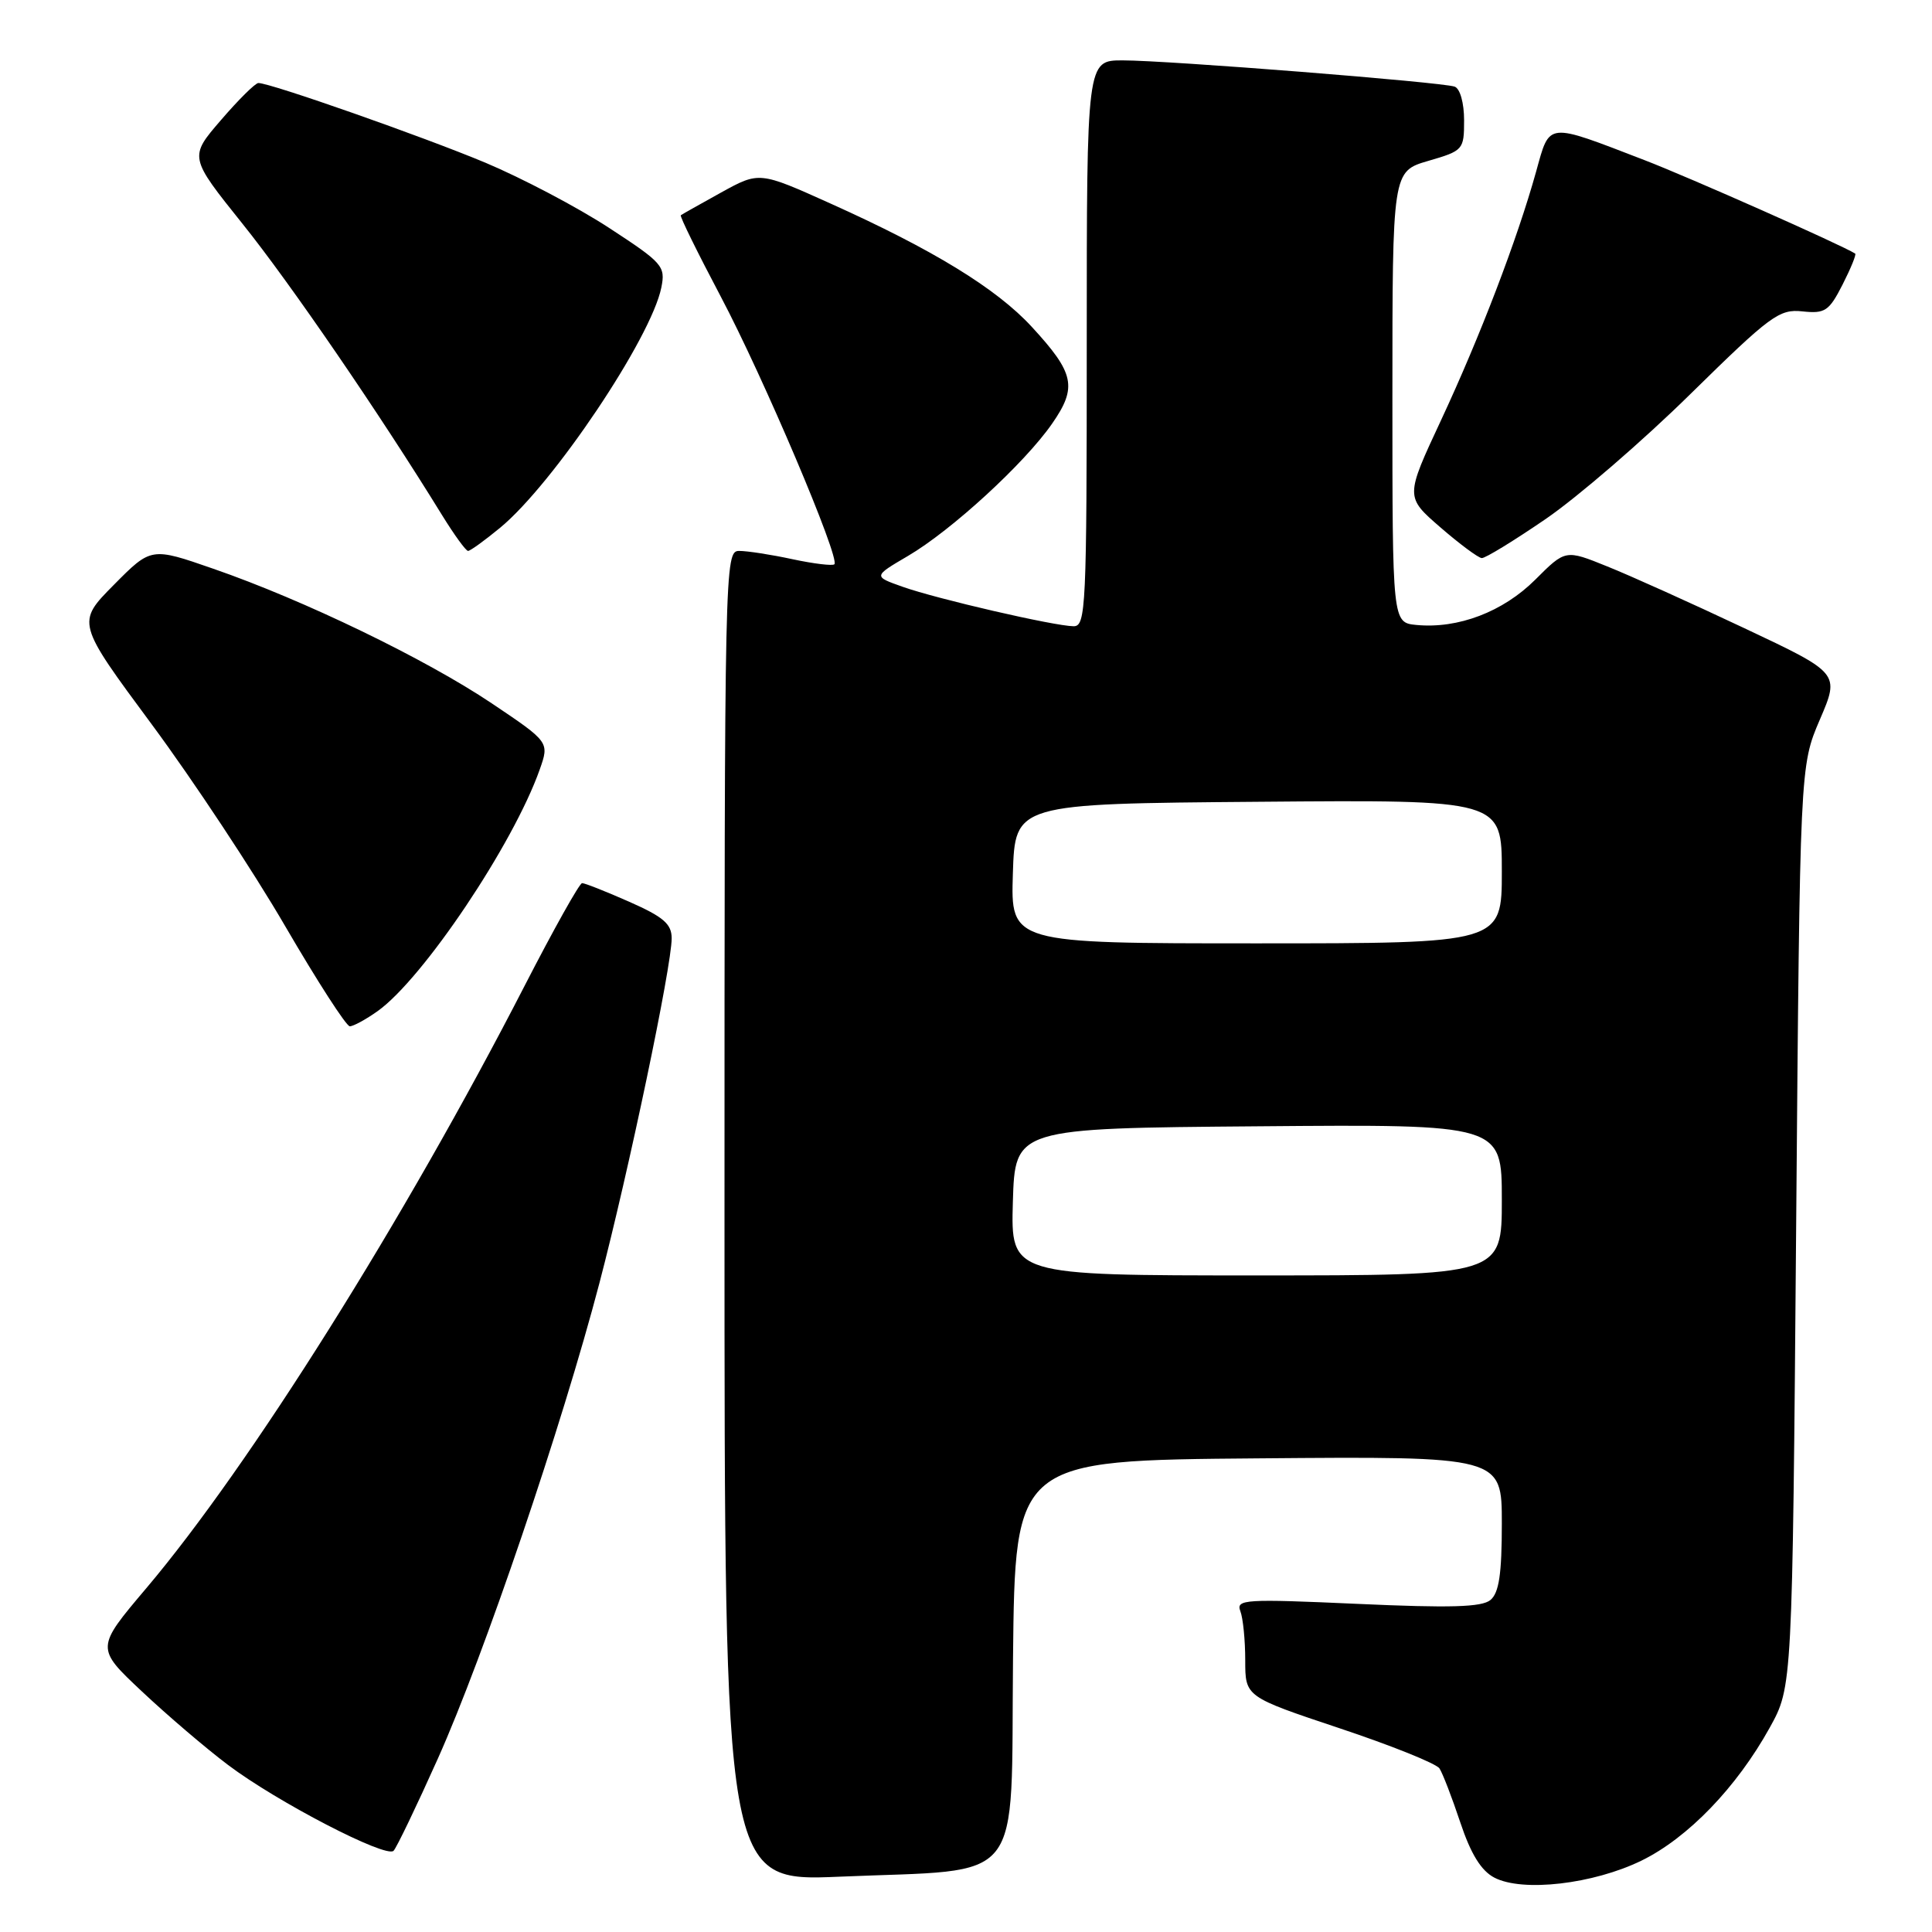 <?xml version="1.0" encoding="UTF-8" standalone="no"?>
<!DOCTYPE svg PUBLIC "-//W3C//DTD SVG 1.1//EN" "http://www.w3.org/Graphics/SVG/1.1/DTD/svg11.dtd" >
<svg xmlns="http://www.w3.org/2000/svg" xmlns:xlink="http://www.w3.org/1999/xlink" version="1.1" viewBox="0 0 256 256">
 <g >
 <path fill="currentColor"
d=" M 217.51 246.54 C 223.66 243.53 230.12 236.83 234.50 228.92 C 237.50 223.50 237.50 223.50 238.00 162.50 C 238.50 101.50 238.50 101.50 241.14 95.35 C 243.78 89.20 243.78 89.20 231.14 83.24 C 224.19 79.96 216.01 76.27 212.96 75.05 C 207.43 72.81 207.43 72.81 203.43 76.81 C 199.16 81.07 193.20 83.34 187.68 82.81 C 184.50 82.50 184.50 82.50 184.50 52.60 C 184.50 22.71 184.50 22.71 189.25 21.32 C 193.89 19.97 194.00 19.85 194.00 15.94 C 194.00 13.65 193.47 11.74 192.75 11.48 C 191.07 10.88 154.76 8.00 148.76 8.00 C 144.00 8.00 144.00 8.00 144.00 45.50 C 144.00 80.56 143.89 83.00 142.25 82.98 C 139.68 82.95 124.13 79.36 119.60 77.75 C 115.70 76.37 115.70 76.37 120.32 73.66 C 126.08 70.28 135.77 61.39 139.42 56.12 C 142.77 51.29 142.38 49.45 136.70 43.29 C 132.03 38.22 123.60 33.06 110.05 26.97 C 100.61 22.72 100.61 22.72 95.55 25.51 C 92.77 27.05 90.37 28.40 90.21 28.52 C 90.05 28.65 92.43 33.48 95.49 39.27 C 101.13 49.93 111.35 73.99 110.56 74.77 C 110.33 75.00 107.83 74.70 105.02 74.10 C 102.20 73.49 99.02 73.00 97.95 73.00 C 96.03 73.00 96.00 74.41 96.00 161.16 C 96.00 249.31 96.00 249.31 111.25 248.67 C 136.11 247.61 133.92 250.37 134.23 219.71 C 134.50 193.50 134.50 193.50 166.75 193.24 C 199.00 192.97 199.00 192.97 199.00 201.86 C 199.00 208.56 198.63 211.06 197.49 212.01 C 196.34 212.96 192.18 213.08 179.85 212.52 C 164.95 211.85 163.76 211.92 164.35 213.48 C 164.71 214.41 165.00 217.34 165.00 220.00 C 165.00 224.83 165.00 224.83 177.49 229.00 C 184.36 231.29 190.32 233.68 190.74 234.33 C 191.16 234.97 192.40 238.19 193.50 241.49 C 194.89 245.66 196.26 247.88 198.00 248.79 C 201.74 250.75 211.12 249.66 217.51 246.54 Z  M 58.03 233.00 C 64.12 219.39 74.46 188.95 79.43 170.00 C 83.31 155.18 89.00 128.05 89.00 124.33 C 89.00 122.43 87.91 121.49 83.38 119.49 C 80.28 118.12 77.47 117.01 77.13 117.02 C 76.78 117.03 73.35 123.16 69.50 130.65 C 53.59 161.60 33.08 194.26 19.39 210.44 C 12.68 218.37 12.68 218.37 18.80 224.12 C 22.17 227.29 27.30 231.67 30.21 233.86 C 36.72 238.77 51.15 246.25 52.15 245.24 C 52.55 244.83 55.20 239.32 58.03 233.00 Z  M 50.05 133.97 C 56.06 129.68 68.02 111.86 71.51 101.98 C 72.80 98.33 72.80 98.33 65.15 93.19 C 56.38 87.31 40.26 79.51 28.26 75.36 C 20.03 72.50 20.03 72.50 15.08 77.50 C 10.13 82.50 10.13 82.50 20.12 96.00 C 25.61 103.42 33.57 115.46 37.80 122.74 C 42.04 130.02 45.88 135.98 46.35 135.99 C 46.81 135.99 48.48 135.09 50.05 133.97 Z  M 204.84 68.75 C 209.05 65.86 217.68 58.42 224.00 52.20 C 234.60 41.79 235.76 40.93 238.83 41.26 C 241.83 41.58 242.35 41.23 244.15 37.71 C 245.24 35.56 246.00 33.71 245.82 33.60 C 244.05 32.47 223.79 23.48 217.91 21.22 C 204.79 16.17 205.39 16.11 203.54 22.75 C 201.03 31.76 196.12 44.58 190.95 55.67 C 186.20 65.84 186.20 65.84 190.85 69.87 C 193.41 72.09 195.88 73.92 196.34 73.95 C 196.80 73.98 200.62 71.64 204.84 68.75 Z  M 66.27 69.93 C 73.31 64.12 86.29 44.78 87.63 38.10 C 88.20 35.27 87.82 34.84 80.68 30.18 C 76.53 27.47 69.17 23.60 64.32 21.56 C 56.00 18.08 35.83 11.00 34.24 11.00 C 33.83 11.00 31.60 13.21 29.28 15.91 C 25.05 20.81 25.05 20.81 32.14 29.66 C 38.46 37.53 50.31 54.83 58.57 68.25 C 60.18 70.86 61.73 73.00 62.02 73.00 C 62.31 73.00 64.22 71.62 66.27 69.93 Z  M 134.21 159.25 C 134.50 149.50 134.50 149.50 166.75 149.24 C 199.00 148.97 199.00 148.97 199.00 158.99 C 199.00 169.00 199.00 169.00 166.46 169.00 C 133.93 169.00 133.93 169.00 134.21 159.25 Z  M 134.21 115.75 C 134.50 106.50 134.50 106.50 166.75 106.24 C 199.00 105.97 199.00 105.97 199.00 115.49 C 199.00 125.00 199.00 125.00 166.46 125.00 C 133.92 125.00 133.92 125.00 134.21 115.75 Z "/>
</g>
</svg>
